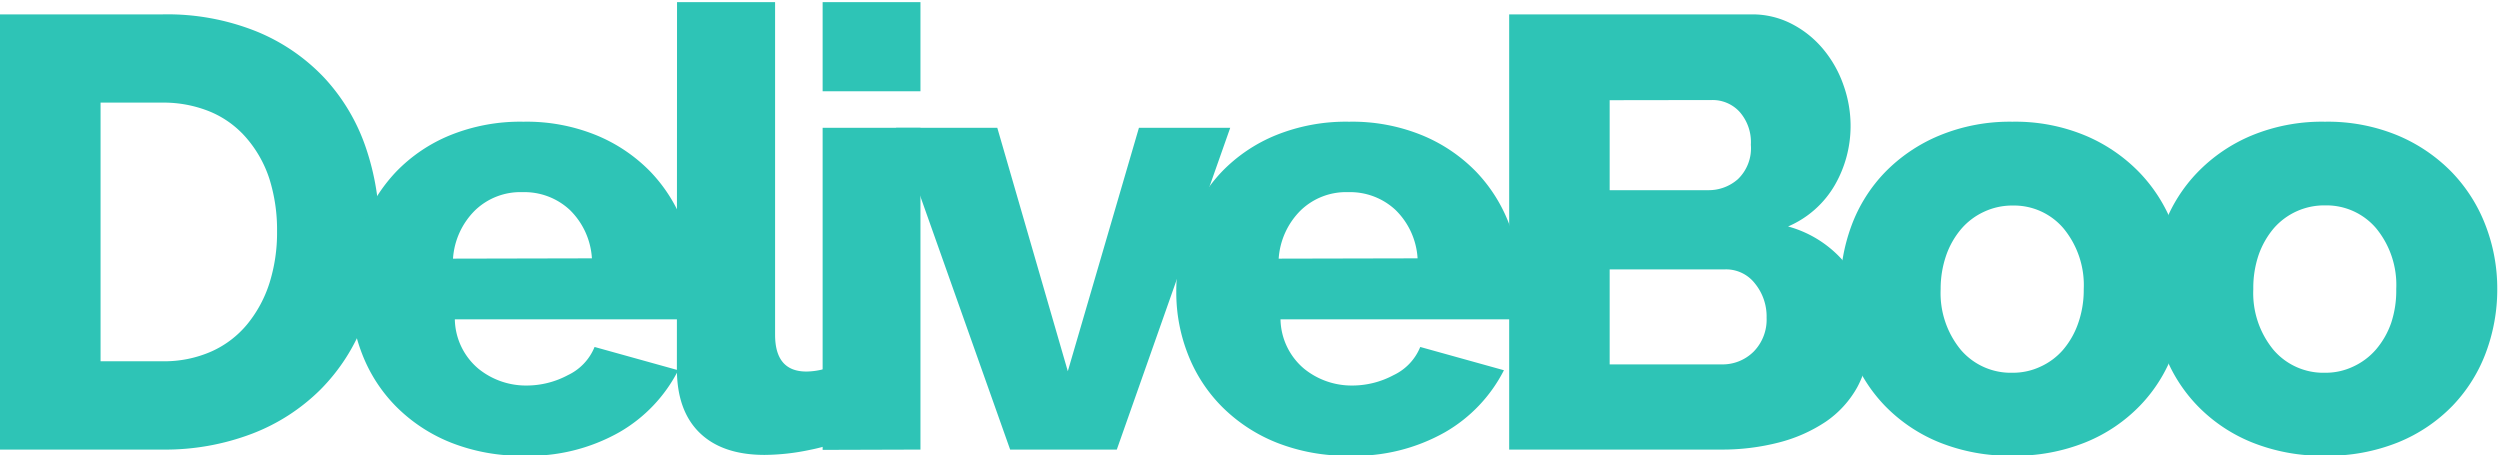 <svg id="Livello_1" data-name="Livello 1" xmlns="http://www.w3.org/2000/svg" viewBox="0 0 328.64 59.86"><defs><style>.cls-1{fill:#2ec4b6;}</style></defs><path class="cls-1" d="M0,59.1V1.89H21.35A31.45,31.45,0,0,1,33.76,4.15a25.45,25.45,0,0,1,8.91,6.12,25.55,25.55,0,0,1,5.4,9.07,33.61,33.61,0,0,1,1.81,11.08,32.72,32.72,0,0,1-2,11.8,25.33,25.33,0,0,1-5.76,9,25.84,25.84,0,0,1-9,5.8A32.1,32.1,0,0,1,21.35,59.1ZM36.42,30.42a22.26,22.26,0,0,0-1-6.89,15.56,15.56,0,0,0-3-5.36,12.8,12.8,0,0,0-4.75-3.47,16.11,16.11,0,0,0-6.37-1.21H13.22v34h8.13a15.35,15.35,0,0,0,6.45-1.29,12.92,12.92,0,0,0,4.71-3.59,16.36,16.36,0,0,0,2.91-5.39A22,22,0,0,0,36.42,30.42Z"/><path class="cls-1" d="M68.81,59.91a25.07,25.07,0,0,1-9.54-1.73,21.31,21.31,0,0,1-7.18-4.72,20.08,20.08,0,0,1-4.47-6.89,22.21,22.21,0,0,1-1.53-8.18,24.39,24.39,0,0,1,1.53-8.66,21.06,21.06,0,0,1,4.43-7.13,20.77,20.77,0,0,1,7.14-4.83A24.55,24.55,0,0,1,68.81,16a24.26,24.26,0,0,1,9.59,1.78,21.13,21.13,0,0,1,7.1,4.79,20.45,20.45,0,0,1,4.39,7,23.38,23.38,0,0,1,1.49,8.3c0,.75,0,1.49-.08,2.22s-.14,1.35-.24,1.89H59.79a8.69,8.69,0,0,0,3.1,6.49,9.92,9.92,0,0,0,6.33,2.21,11.53,11.53,0,0,0,5.44-1.37,7,7,0,0,0,3.5-3.7l11,3.06a19.72,19.72,0,0,1-7.73,8.14A24.09,24.09,0,0,1,68.81,59.91Zm9-25.95a9.7,9.7,0,0,0-2.9-6.36,8.75,8.75,0,0,0-6.21-2.34,8.59,8.59,0,0,0-6.24,2.38A9.84,9.84,0,0,0,59.55,34Z"/><path class="cls-1" d="M89,.28h12.89V44q0,4.84,4.11,4.84a9.06,9.06,0,0,0,2.14-.28,7.72,7.72,0,0,0,2.13-.85l1.7,9.67a25.39,25.39,0,0,1-5.56,1.77,29.45,29.45,0,0,1-5.89.65q-5.55,0-8.54-2.9t-3-8.38Z"/><path class="cls-1" d="M108.14,12V.28H121V12Zm0,47.14V16.8H121V59.1Z"/><path class="cls-1" d="M132.79,59.1l-15-42.3H131.1l9.27,32,9.35-32h12L146.81,59.1Z"/><path class="cls-1" d="M177.35,59.91a25.07,25.07,0,0,1-9.54-1.73,21.31,21.31,0,0,1-7.18-4.72,20.08,20.08,0,0,1-4.47-6.89,22.21,22.21,0,0,1-1.53-8.18,24.39,24.39,0,0,1,1.53-8.66,21.06,21.06,0,0,1,4.43-7.13,20.77,20.77,0,0,1,7.14-4.83A24.55,24.55,0,0,1,177.35,16a24.26,24.26,0,0,1,9.59,1.78,21.13,21.13,0,0,1,7.1,4.79,20.45,20.45,0,0,1,4.39,7,23.38,23.38,0,0,1,1.49,8.3c0,.75,0,1.49-.08,2.22s-.14,1.35-.24,1.89H168.33a8.69,8.69,0,0,0,3.1,6.49,9.92,9.92,0,0,0,6.33,2.21,11.53,11.53,0,0,0,5.44-1.37,7,7,0,0,0,3.5-3.7l11,3.06a19.72,19.72,0,0,1-7.73,8.14A24.09,24.09,0,0,1,177.35,59.91Zm9-25.95a9.7,9.7,0,0,0-2.9-6.36,8.75,8.75,0,0,0-6.21-2.34A8.59,8.59,0,0,0,171,27.64,9.84,9.84,0,0,0,168.09,34Z"/><path class="cls-1" d="M245.69,44.44a13,13,0,0,1-1.53,6.44A13.34,13.34,0,0,1,240,55.44a20,20,0,0,1-6.21,2.74,29.84,29.84,0,0,1-7.49.92H198.39V1.89h31.83a11.27,11.27,0,0,1,5.39,1.29,13.28,13.28,0,0,1,4.11,3.34,15.12,15.12,0,0,1,2.62,4.68,15.87,15.87,0,0,1,.93,5.36,15.53,15.53,0,0,1-2.05,7.73,13,13,0,0,1-6.17,5.48,14.84,14.84,0,0,1,7.78,5.16A15.16,15.16,0,0,1,245.69,44.44ZM211.6,13.17V25h13a5.79,5.79,0,0,0,3.86-1.45,5.63,5.63,0,0,0,1.7-4.52,6,6,0,0,0-1.5-4.35,4.8,4.8,0,0,0-3.58-1.53Zm20.63,28.61a6.84,6.84,0,0,0-1.53-4.51,4.8,4.8,0,0,0-3.87-1.86H211.6V47.9h14.67a5.78,5.78,0,0,0,4.27-1.69A6,6,0,0,0,232.23,41.78Z"/><path class="cls-1" d="M264.54,59.91a24.75,24.75,0,0,1-9.63-1.77,20.94,20.94,0,0,1-7.13-4.8,20.19,20.19,0,0,1-4.39-7,24.09,24.09,0,0,1,0-16.68,20.19,20.19,0,0,1,4.39-7,21.44,21.44,0,0,1,7.13-4.83A24.21,24.21,0,0,1,264.54,16a23.91,23.91,0,0,1,9.59,1.82,21.47,21.47,0,0,1,7.09,4.83,20.59,20.59,0,0,1,4.43,7A23.1,23.1,0,0,1,287.19,38a23.5,23.5,0,0,1-1.5,8.34,20,20,0,0,1-4.39,7,20.84,20.84,0,0,1-7.13,4.8A24.75,24.75,0,0,1,264.54,59.91ZM255.11,38a11.73,11.73,0,0,0,2.66,8,8.64,8.64,0,0,0,6.77,3,8.5,8.5,0,0,0,3.71-.81A8.69,8.69,0,0,0,271.19,46a10.86,10.86,0,0,0,2-3.51,13.18,13.18,0,0,0,.73-4.47,11.73,11.73,0,0,0-2.66-8,8.54,8.54,0,0,0-6.69-3,8.7,8.7,0,0,0-3.74.81,8.81,8.81,0,0,0-3,2.25,10.86,10.86,0,0,0-2,3.51A13.43,13.43,0,0,0,255.11,38Z"/><path class="cls-1" d="M305.64,59.91A24.75,24.75,0,0,1,296,58.14a20.84,20.84,0,0,1-7.13-4.8,20.21,20.21,0,0,1-4.4-7,24.09,24.09,0,0,1,0-16.68,20.21,20.21,0,0,1,4.4-7A21.34,21.34,0,0,1,296,17.81,24.21,24.21,0,0,1,305.64,16a24,24,0,0,1,9.59,1.82,21.58,21.58,0,0,1,7.09,4.83,20.74,20.74,0,0,1,4.43,7A23.09,23.09,0,0,1,328.28,38a23.72,23.72,0,0,1-1.49,8.34,20.34,20.34,0,0,1-4.39,7,20.94,20.94,0,0,1-7.13,4.8A24.75,24.75,0,0,1,305.64,59.91ZM296.21,38a11.73,11.73,0,0,0,2.66,8,8.63,8.63,0,0,0,6.77,3,8.43,8.43,0,0,0,3.7-.81,8.83,8.83,0,0,0,3-2.25,10.86,10.86,0,0,0,2-3.51A13.43,13.43,0,0,0,315,38a11.72,11.72,0,0,0-2.65-8,8.57,8.57,0,0,0-6.69-3A8.79,8.79,0,0,0,298.91,30a11.07,11.07,0,0,0-2,3.51A13.43,13.43,0,0,0,296.21,38Z"/></svg>